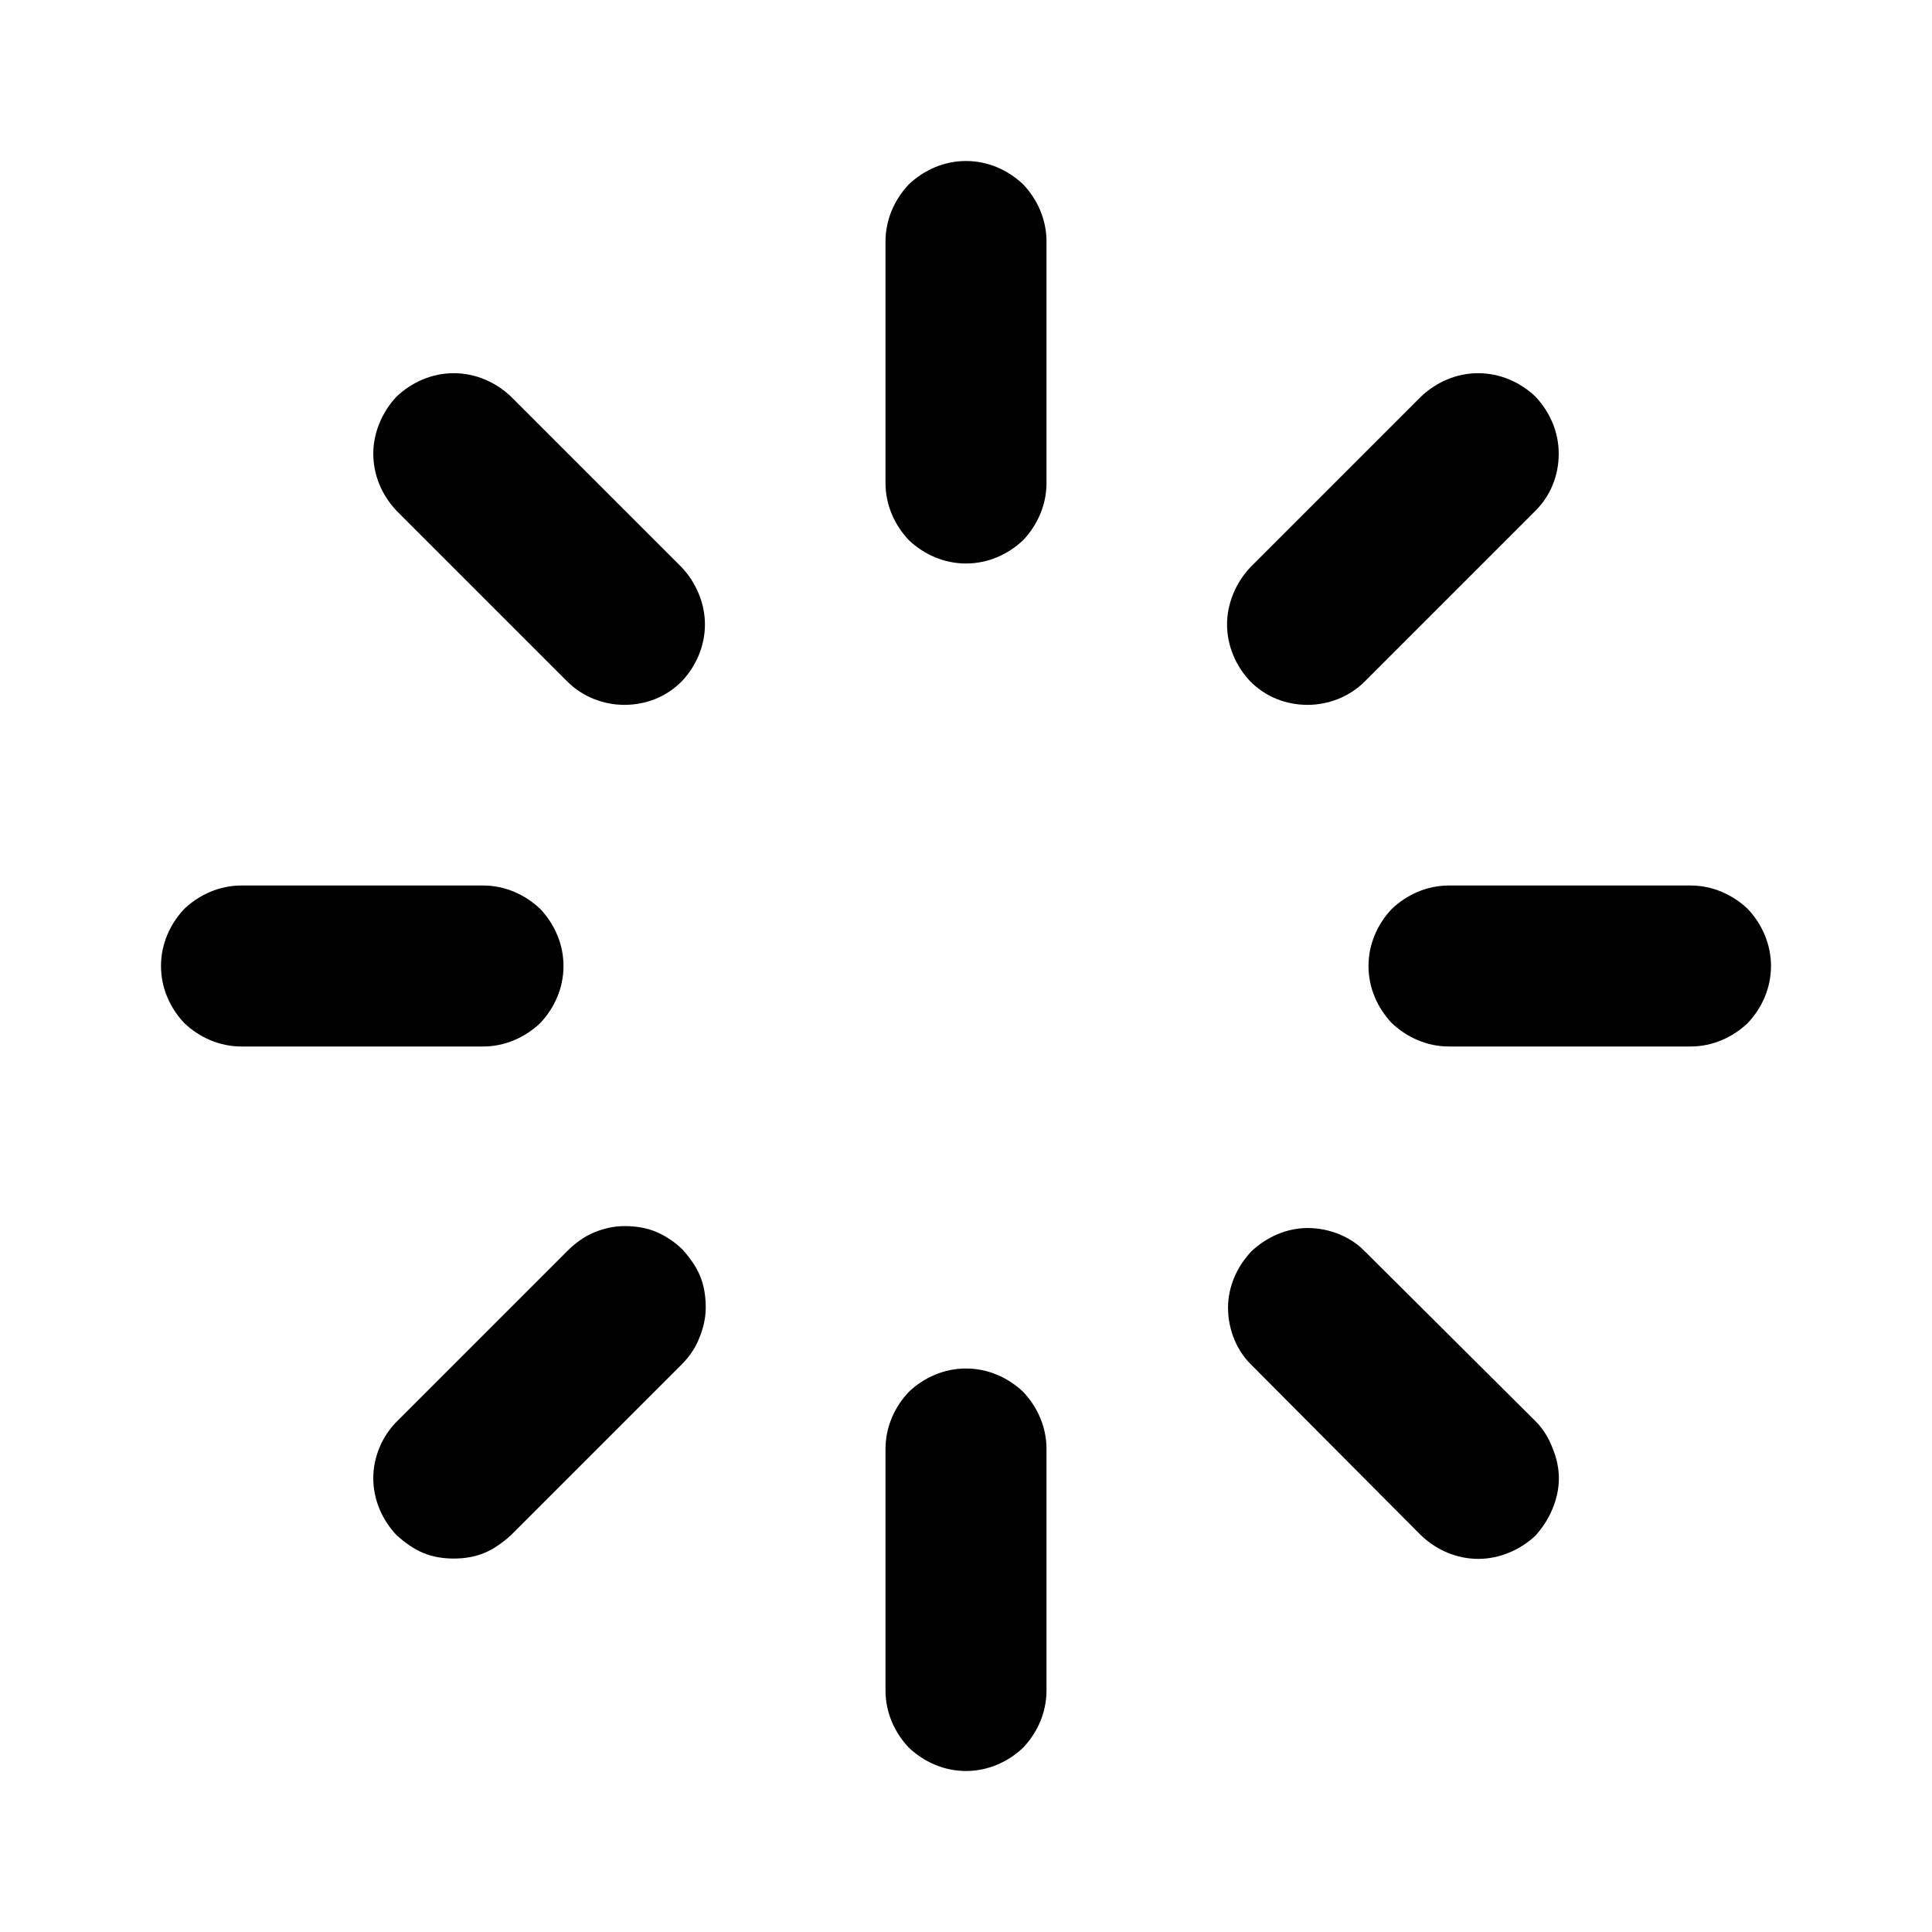 <svg xmlns="http://www.w3.org/2000/svg" xmlns:xlink="http://www.w3.org/1999/xlink" width="24" height="24" viewBox="0 0 24 24" fill="none"><defs><rect id="path_0" x="0" y="0" width="24" height="24" /></defs><g opacity="1" transform="translate(0 0)  rotate(0 12 12)"><mask id="bg-mask-0" fill="white"><use xlink:href="#path_0"></use></mask><g mask="url(#bg-mask-0)" ><g opacity="1" transform="translate(2 2)  rotate(0 10 10)"><path id="路径 1" fill-rule="evenodd" style="fill:#000000" transform="translate(9 0)  rotate(0 1 2.5)" opacity="1" d="M1.71,0.29C1.52,0.11 1.27,0 1,0C0.73,0 0.48,0.11 0.29,0.29C0.11,0.48 0,0.73 0,1L0,4C0,4.27 0.11,4.52 0.29,4.71C0.48,4.89 0.73,5 1,5C1.27,5 1.52,4.89 1.71,4.71C1.89,4.52 2,4.27 2,4L2,1C2,0.73 1.89,0.48 1.71,0.29Z " /><path id="路径 2" fill-rule="evenodd" style="fill:#000000" transform="translate(9 15)  rotate(0 1 2.5)" opacity="1" d="M0.29,4.71C0.48,4.89 0.73,5 1,5C1.27,5 1.52,4.89 1.71,4.71C1.89,4.52 2,4.27 2,4L2,1C2,0.73 1.89,0.48 1.71,0.29C1.52,0.11 1.27,0 1,0C0.73,0 0.48,0.11 0.29,0.29C0.11,0.48 0,0.73 0,1L0,4C0,4.27 0.11,4.52 0.29,4.71Z " /><path id="路径 3" fill-rule="evenodd" style="fill:#000000" transform="translate(15 9)  rotate(0 2.5 1)" opacity="1" d="M1,2L4,2C4.27,2 4.52,1.89 4.71,1.71C4.89,1.52 5,1.27 5,1C5,0.73 4.89,0.48 4.71,0.29C4.52,0.11 4.27,0 4,0L1,0C0.73,0 0.48,0.11 0.29,0.29C0.11,0.48 0,0.73 0,1C0,1.27 0.11,1.52 0.29,1.71C0.48,1.89 0.73,2 1,2Z " /><path id="路径 4" fill-rule="evenodd" style="fill:#000000" transform="translate(0 9)  rotate(0 2.5 1)" opacity="1" d="M1,2L4,2C4.27,2 4.52,1.89 4.71,1.71C4.89,1.52 5,1.27 5,1C5,0.73 4.89,0.48 4.71,0.29C4.52,0.11 4.27,0 4,0L1,0C0.73,0 0.48,0.11 0.29,0.29C0.11,0.48 0,0.73 0,1C0,1.27 0.11,1.52 0.29,1.71C0.48,1.89 0.73,2 1,2Z " /><path id="路径 5" fill-rule="evenodd" style="fill:#000000" transform="translate(13.255 13.255)  rotate(0 2.055 2.054)" opacity="1" d="M0.28,1.69L2.4,3.82C2.59,4 2.84,4.11 3.11,4.11C3.37,4.11 3.63,4 3.82,3.82C3.91,3.72 3.98,3.61 4.03,3.49C4.08,3.37 4.11,3.24 4.11,3.11C4.11,2.98 4.08,2.85 4.03,2.73C3.98,2.6 3.91,2.49 3.82,2.4L1.69,0.28C1.51,0.1 1.25,0 0.99,0C0.73,0 0.48,0.11 0.29,0.29C0.11,0.48 0,0.73 0,0.99C0,1.25 0.1,1.51 0.28,1.69Z " /><path id="路径 6" fill-rule="evenodd" style="fill:#000000" transform="translate(2.637 2.636)  rotate(0 2.06 2.06)" opacity="1" d="M3.12,4.12C3.39,4.12 3.64,4.02 3.83,3.83C4.01,3.64 4.12,3.39 4.12,3.12C4.12,2.86 4.01,2.6 3.83,2.41L1.71,0.29C1.52,0.11 1.27,0 1,0C0.73,0 0.48,0.11 0.29,0.29C0.11,0.48 0,0.74 0,1C0,1.27 0.11,1.52 0.29,1.71L2.41,3.83C2.6,4.02 2.86,4.12 3.12,4.12Z " /><path id="路径 7" fill-rule="evenodd" style="fill:#000000" transform="translate(2.637 13.231)  rotate(0 2.067 2.067)" opacity="1" d="M0.29,2.43C0.11,2.61 0,2.87 0,3.13C0,3.4 0.11,3.65 0.29,3.84C0.39,3.93 0.5,4.01 0.62,4.06C0.74,4.11 0.87,4.13 1,4.13C1.13,4.13 1.26,4.11 1.38,4.06C1.5,4.01 1.61,3.93 1.71,3.84L3.83,1.72C3.92,1.63 4,1.52 4.05,1.39C4.1,1.27 4.13,1.14 4.13,1.01C4.13,0.88 4.11,0.74 4.06,0.62C4.01,0.5 3.93,0.39 3.84,0.29C3.75,0.2 3.63,0.12 3.51,0.07C3.39,0.02 3.26,0 3.12,0C2.99,0 2.86,0.03 2.74,0.08C2.62,0.13 2.51,0.21 2.41,0.31L0.29,2.43Z " /><path id="路径 8" fill-rule="evenodd" style="fill:#000000" transform="translate(13.243 2.636)  rotate(0 2.06 2.06)" opacity="1" d="M3.83,1.71C4.02,1.52 4.12,1.27 4.12,1C4.12,0.73 4.01,0.48 3.83,0.29C3.64,0.11 3.39,0 3.12,0C2.85,0 2.6,0.11 2.41,0.29L0.29,2.41C0.11,2.6 0,2.86 0,3.12C0,3.39 0.11,3.64 0.29,3.83C0.48,4.02 0.73,4.12 1,4.12C1.26,4.12 1.52,4.02 1.71,3.83L3.83,1.71Z " /></g></g></g></svg>